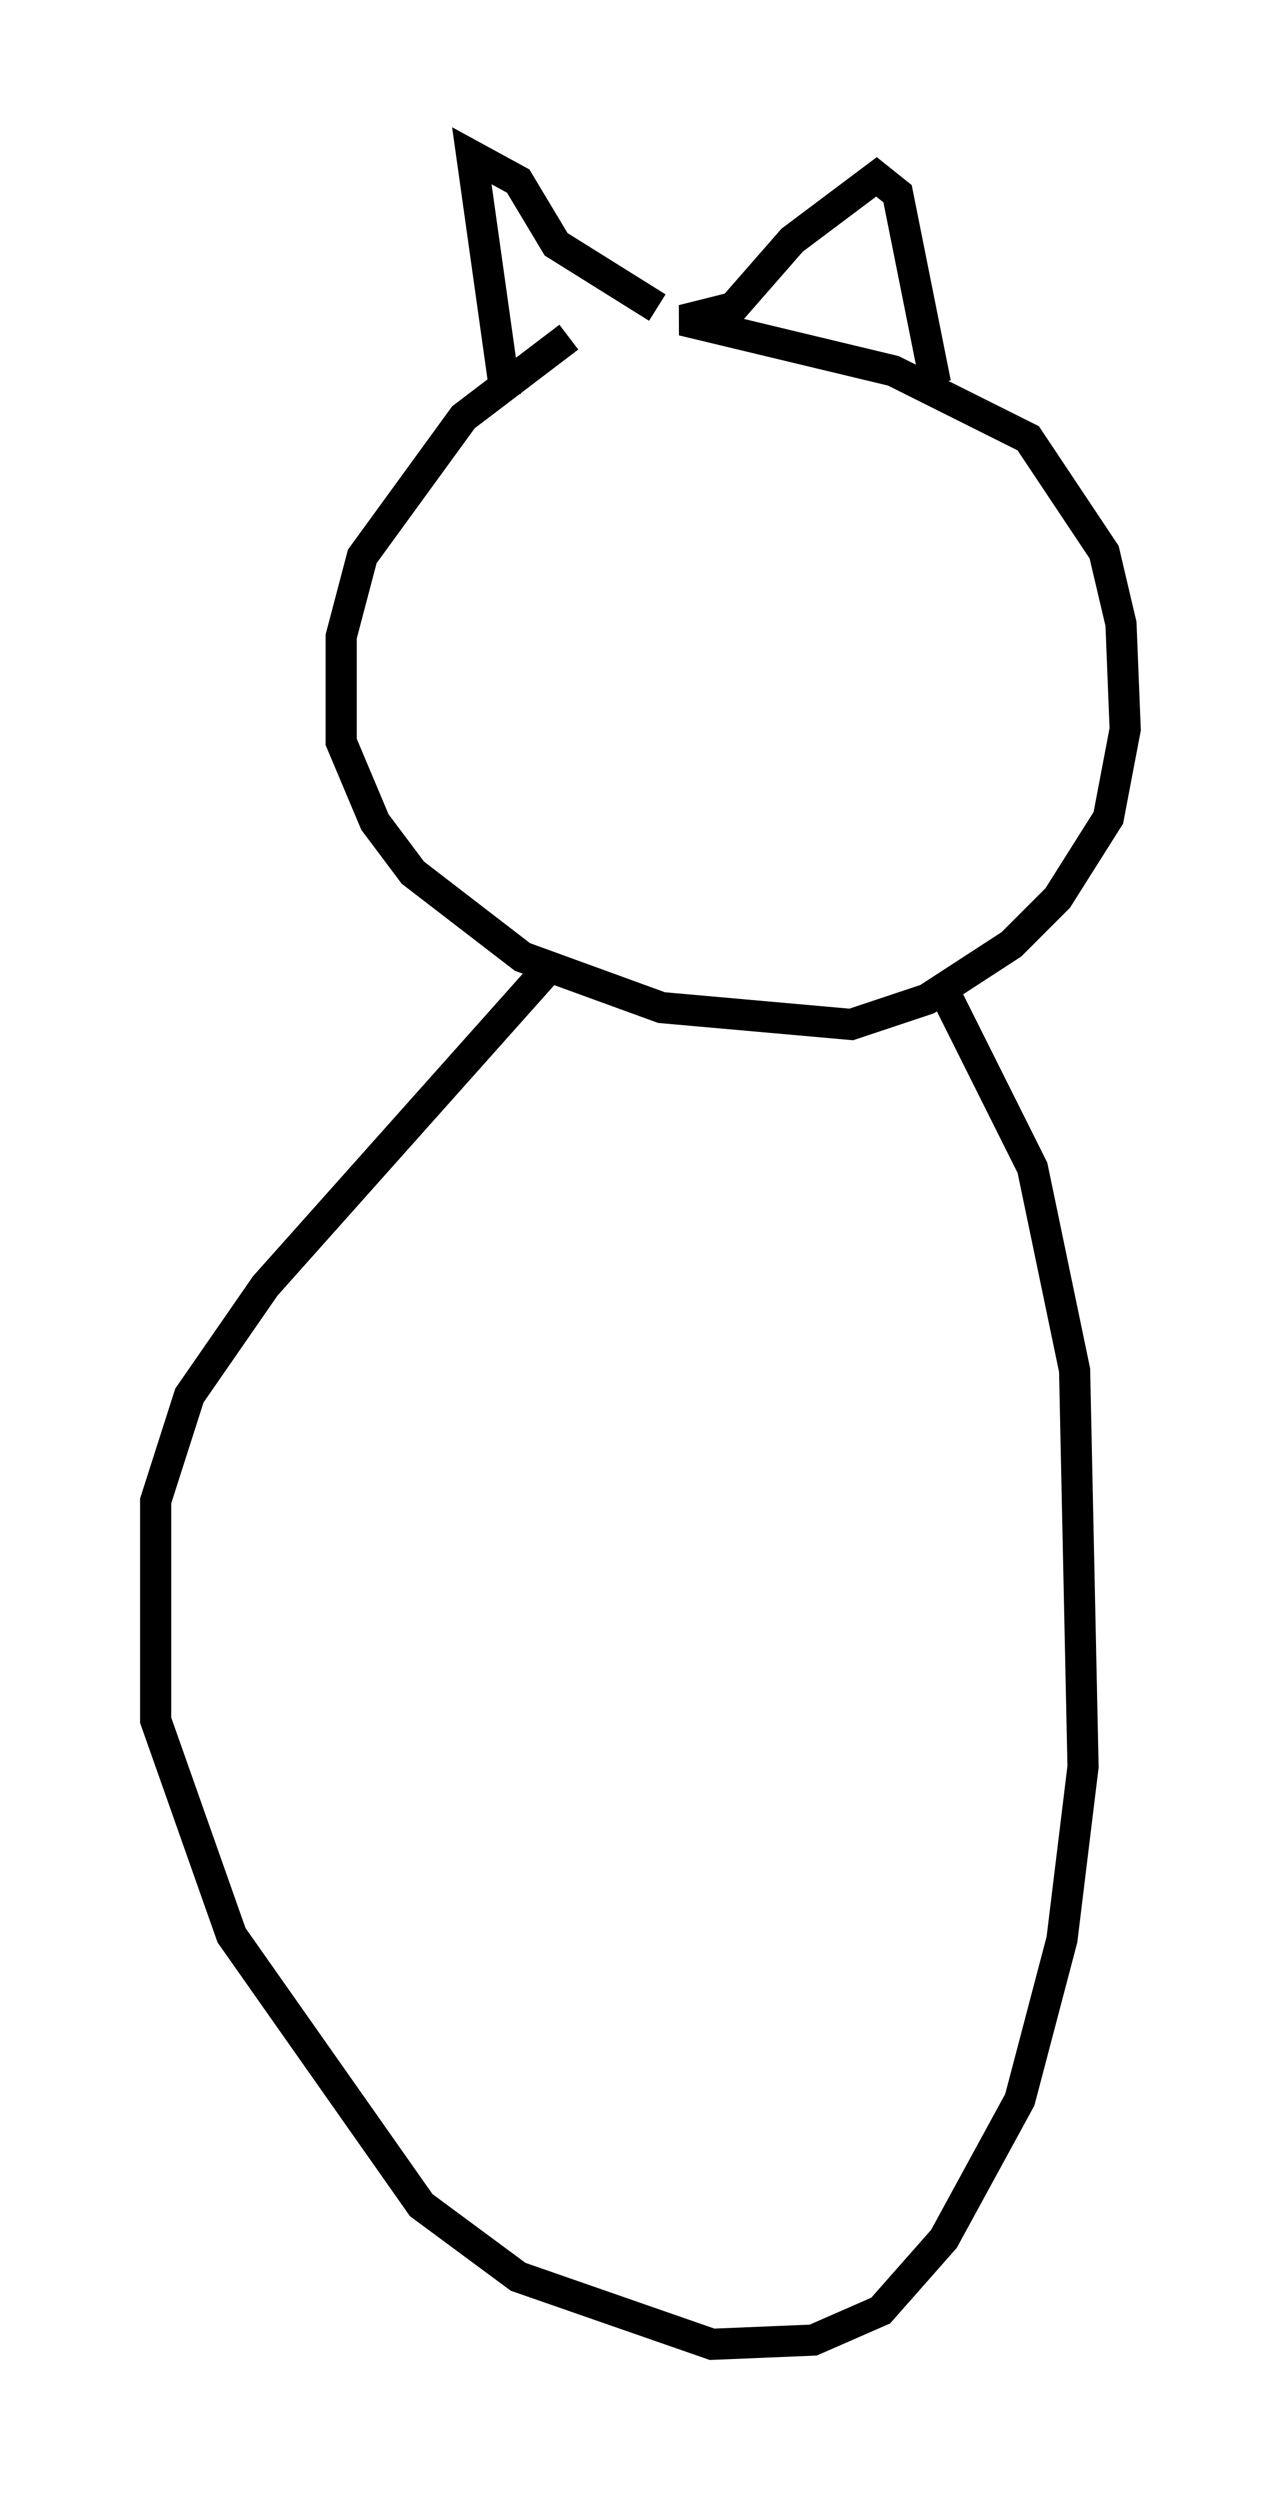 <?xml version="1.0" encoding="utf-8" ?>
<svg baseProfile="full" height="80.229" version="1.1" width="41.123" xmlns="http://www.w3.org/2000/svg" xmlns:ev="http://www.w3.org/2001/xml-events" xmlns:xlink="http://www.w3.org/1999/xlink"><defs /><rect fill="white" height="80.229" width="41.123" x="0" y="0" /><path d="M21.779, 10.277 m-3.518, 0.541 l-3.383, 2.571 -3.248, 4.465 l-0.677, 2.571 0.0, 3.383 l1.083, 2.571 1.218, 1.624 l3.518, 2.706 4.465, 1.624 l6.089, 0.541 2.436, -0.812 l2.706, -1.759 1.488, -1.488 l1.624, -2.571 0.541, -2.842 l-0.135, -3.383 -0.541, -2.3 l-2.436, -3.654 -4.33, -2.165 l-6.766, -1.624 1.624, -0.406 l1.894, -2.165 2.706, -2.03 l0.677, 0.541 1.218, 6.089 m-13.802, 0.406 l-1.083, -7.713 1.488, 0.812 l1.218, 2.03 3.248, 2.03 m-3.654, 21.38 l-8.931, 10.013 -2.436, 3.518 l-1.083, 3.383 0.0, 7.036 l2.436, 6.901 6.089, 8.66 l3.112, 2.3 6.225, 2.165 l3.248, -0.135 2.165, -0.947 l2.03, -2.3 2.436, -4.465 l1.353, -5.142 0.677, -5.548 l-0.271, -12.72 -1.353, -6.495 l-2.706, -5.413 " fill="none" stroke="black" stroke-width="1" /></svg>